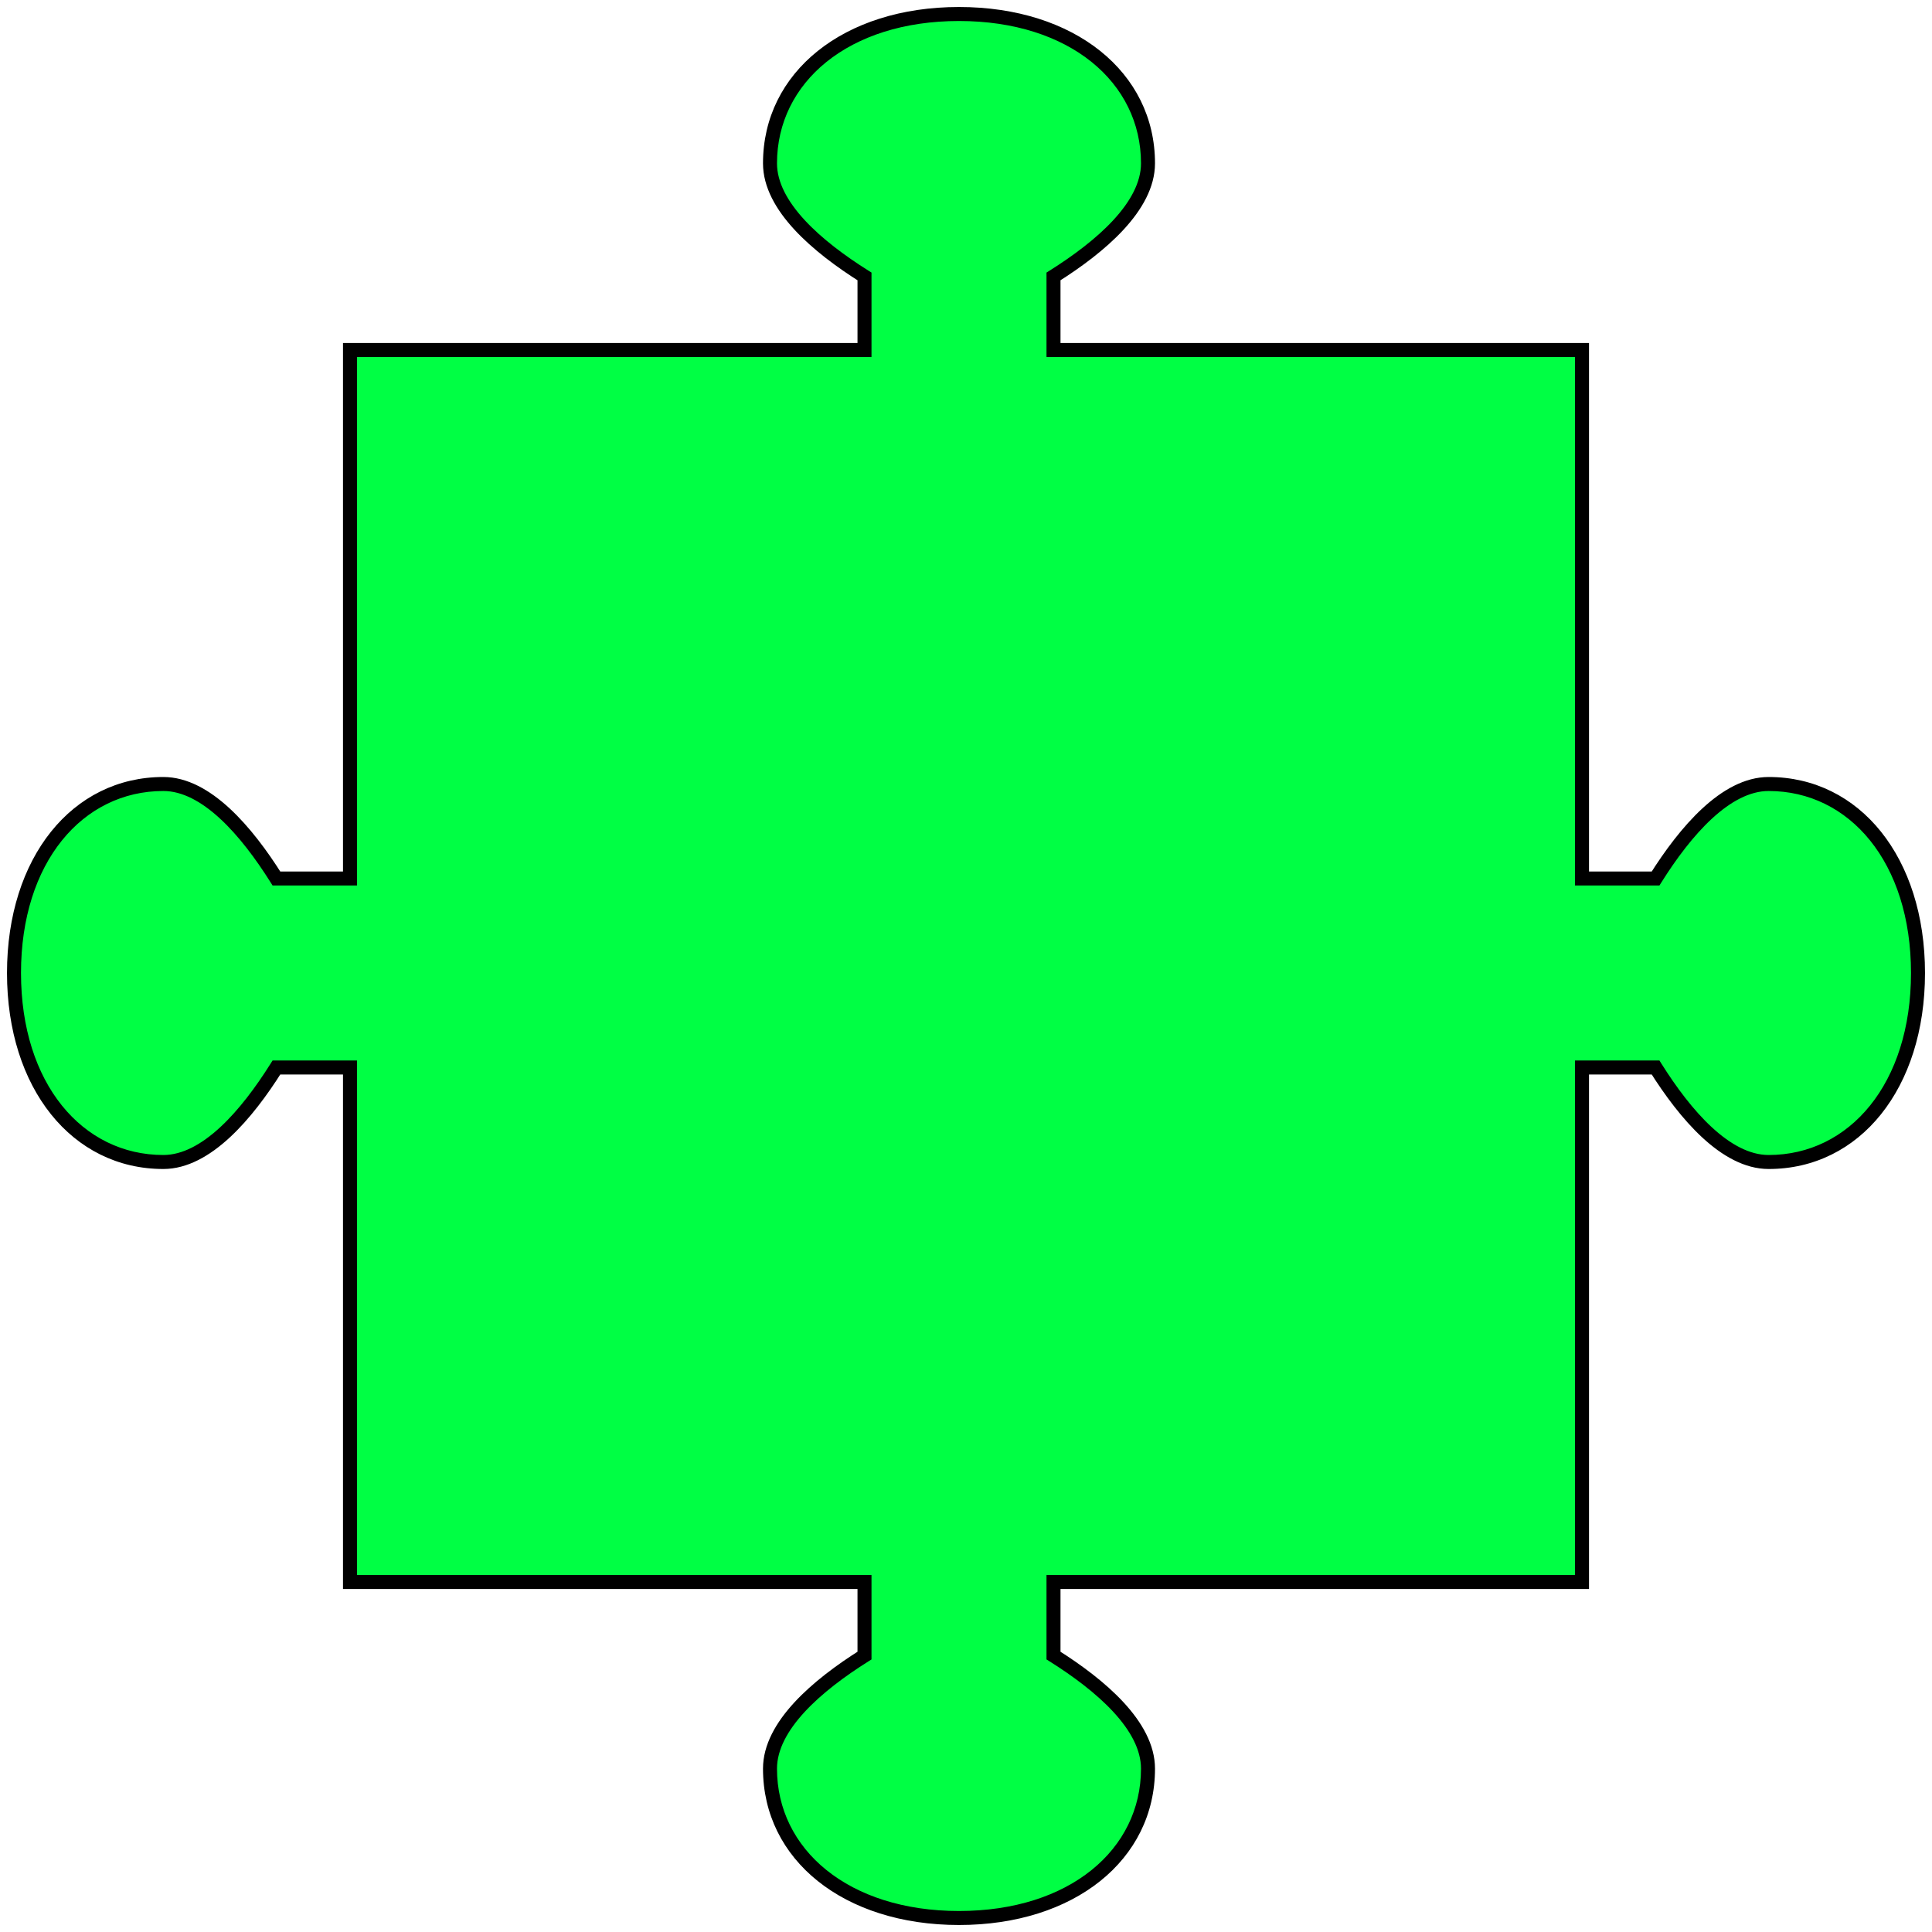 <svg width="138" height="138" viewBox="0 0 138 138" fill="none" xmlns="http://www.w3.org/2000/svg">
<path d="M75.25 118.255C78.625 120.377 82 123.265 82 126.333C82 132.469 76.577 137 68.5 137C60.423 137 55 132.469 55 126.333C55 123.265 58.375 120.377 61.75 118.255V113H25V76.25H19.745C17.623 79.625 14.735 83 11.667 83C5.531 83 1 77.577 1 69.5C1 61.423 5.531 56 11.667 56C14.735 56 17.623 59.375 19.745 62.75H25V25H61.75V19.745C58.375 17.623 55 14.735 55 11.667C55 5.531 60.423 1 68.5 1C76.577 1 82 5.531 82 11.667C82 14.735 78.625 17.623 75.25 19.745V25H113V62.75H118.255C120.377 59.375 123.265 56 126.333 56C132.469 56 137 61.423 137 69.5C137 77.577 132.469 83 126.333 83C123.265 83 120.377 79.625 118.255 76.25H113V113H75.25V118.255Z" fill="#00FF44"/>
<path d="M75.25 118.255H74.75V118.531L74.984 118.678L75.25 118.255ZM82 126.333L82.5 126.333L82.5 126.333L82 126.333ZM68.5 137L68.5 137.5H68.5V137ZM55 126.333L54.5 126.333V126.333H55ZM61.75 118.255L62.016 118.678L62.25 118.531V118.255H61.75ZM61.75 113H62.25V112.5H61.75V113ZM25 113H24.5V113.5H25V113ZM25 76.25H25.5V75.75H25V76.25ZM19.745 76.25V75.75H19.469L19.322 75.984L19.745 76.25ZM11.667 83L11.667 83.5L11.667 83.5L11.667 83ZM1 69.5L0.5 69.5V69.5H1ZM11.667 56L11.667 55.5H11.667V56ZM19.745 62.75L19.322 63.016L19.469 63.25H19.745V62.75ZM25 62.75V63.25H25.5V62.75H25ZM25 25V24.5H24.5V25H25ZM61.75 25V25.5H62.25V25H61.75ZM61.75 19.745H62.25V19.469L62.016 19.322L61.75 19.745ZM55 11.667L54.5 11.667L54.5 11.667L55 11.667ZM68.5 1L68.5 0.5H68.5V1ZM82 11.667L82.5 11.667V11.667H82ZM75.25 19.745L74.984 19.322L74.75 19.469V19.745H75.25ZM75.25 25H74.75V25.5H75.25V25ZM113 25H113.5V24.5H113V25ZM113 62.75H112.5V63.25H113V62.75ZM118.255 62.75V63.25H118.531L118.678 63.016L118.255 62.75ZM126.333 56L126.333 55.5L126.333 55.5L126.333 56ZM137 69.5L137.5 69.5V69.5H137ZM126.333 83L126.333 83.5H126.333V83ZM118.255 76.25L118.678 75.984L118.531 75.75H118.255V76.25ZM113 76.25V75.75H112.5V76.25H113ZM113 113V113.5H113.5V113H113ZM75.25 113V112.5H74.75V113H75.25ZM75.25 118.255L74.984 118.678C76.653 119.728 78.3 120.953 79.523 122.278C80.754 123.611 81.5 124.983 81.5 126.333L82 126.333L82.5 126.333C82.5 124.615 81.558 123.009 80.258 121.6C78.95 120.183 77.221 118.904 75.516 117.832L75.25 118.255ZM82 126.333H81.5C81.5 132.097 76.409 136.5 68.5 136.5V137V137.5C76.745 137.5 82.5 132.842 82.5 126.333H82ZM68.5 137L68.5 136.5C60.591 136.5 55.5 132.096 55.5 126.333H55H54.5C54.5 132.842 60.255 137.5 68.5 137.5L68.5 137ZM55 126.333L55.5 126.333C55.5 124.983 56.246 123.611 57.477 122.278C58.7 120.953 60.347 119.728 62.016 118.678L61.75 118.255L61.484 117.832C59.779 118.904 58.05 120.183 56.742 121.6C55.441 123.009 54.5 124.615 54.5 126.333L55 126.333ZM61.75 118.255H62.25V113H61.75H61.25V118.255H61.75ZM61.75 113V112.5H25V113V113.5H61.75V113ZM25 113H25.5V76.25H25H24.5V113H25ZM25 76.25V75.75H19.745V76.25V76.75H25V76.25ZM19.745 76.25L19.322 75.984C18.272 77.653 17.047 79.3 15.722 80.523C14.389 81.754 13.017 82.5 11.667 82.5L11.667 83L11.667 83.5C13.385 83.5 14.991 82.558 16.4 81.258C17.817 79.95 19.096 78.221 20.168 76.516L19.745 76.25ZM11.667 83V82.5C5.903 82.5 1.5 77.409 1.5 69.5H1H0.5C0.5 77.745 5.158 83.5 11.667 83.5V83ZM1 69.5L1.5 69.5C1.5 61.591 5.904 56.5 11.667 56.5V56V55.5C5.158 55.5 0.5 61.255 0.5 69.5L1 69.5ZM11.667 56L11.667 56.5C13.017 56.5 14.389 57.246 15.722 58.477C17.047 59.7 18.272 61.347 19.322 63.016L19.745 62.75L20.168 62.484C19.096 60.779 17.817 59.05 16.4 57.742C14.991 56.441 13.385 55.5 11.667 55.5L11.667 56ZM19.745 62.75V63.25H25V62.75V62.25H19.745V62.75ZM25 62.75H25.5V25H25H24.5V62.75H25ZM25 25V25.5H61.75V25V24.5H25V25ZM61.75 25H62.25V19.745H61.75H61.25V25H61.75ZM61.75 19.745L62.016 19.322C60.346 18.272 58.7 17.047 57.477 15.722C56.246 14.389 55.5 13.017 55.5 11.667L55 11.667L54.5 11.667C54.5 13.385 55.441 14.991 56.742 16.4C58.05 17.817 59.779 19.096 61.484 20.168L61.75 19.745ZM55 11.667H55.5C55.5 5.903 60.591 1.5 68.5 1.5V1V0.5C60.255 0.5 54.5 5.158 54.5 11.667H55ZM68.5 1L68.5 1.5C76.409 1.5 81.5 5.904 81.5 11.667H82H82.5C82.5 5.158 76.745 0.5 68.5 0.5L68.5 1ZM82 11.667L81.5 11.667C81.5 13.017 80.754 14.389 79.523 15.722C78.3 17.047 76.653 18.272 74.984 19.322L75.25 19.745L75.516 20.168C77.221 19.096 78.95 17.817 80.258 16.4C81.558 14.991 82.5 13.385 82.5 11.667L82 11.667ZM75.25 19.745H74.75V25H75.25H75.75V19.745H75.25ZM75.25 25V25.5H113V25V24.5H75.25V25ZM113 25H112.5V62.75H113H113.5V25H113ZM113 62.75V63.25H118.255V62.75V62.25H113V62.75ZM118.255 62.75L118.678 63.016C119.728 61.346 120.953 59.7 122.278 58.477C123.611 57.246 124.983 56.5 126.333 56.5L126.333 56L126.333 55.5C124.615 55.5 123.009 56.441 121.6 57.742C120.183 59.05 118.904 60.779 117.832 62.484L118.255 62.75ZM126.333 56V56.5C132.097 56.5 136.5 61.591 136.5 69.5H137H137.5C137.5 61.255 132.842 55.5 126.333 55.5V56ZM137 69.5L136.5 69.5C136.5 77.409 132.096 82.5 126.333 82.5V83V83.5C132.842 83.5 137.5 77.745 137.5 69.5L137 69.5ZM126.333 83L126.333 82.5C124.983 82.5 123.611 81.754 122.278 80.523C120.953 79.3 119.728 77.653 118.678 75.984L118.255 76.25L117.832 76.516C118.904 78.221 120.183 79.95 121.6 81.258C123.009 82.558 124.615 83.5 126.333 83.5L126.333 83ZM118.255 76.25V75.75H113V76.25V76.75H118.255V76.25ZM113 76.25H112.5V113H113H113.5V76.25H113ZM113 113V112.5H75.25V113V113.5H113V113ZM75.25 113H74.75V118.255H75.25H75.75V113H75.25Z" fill="black"/>
</svg>
